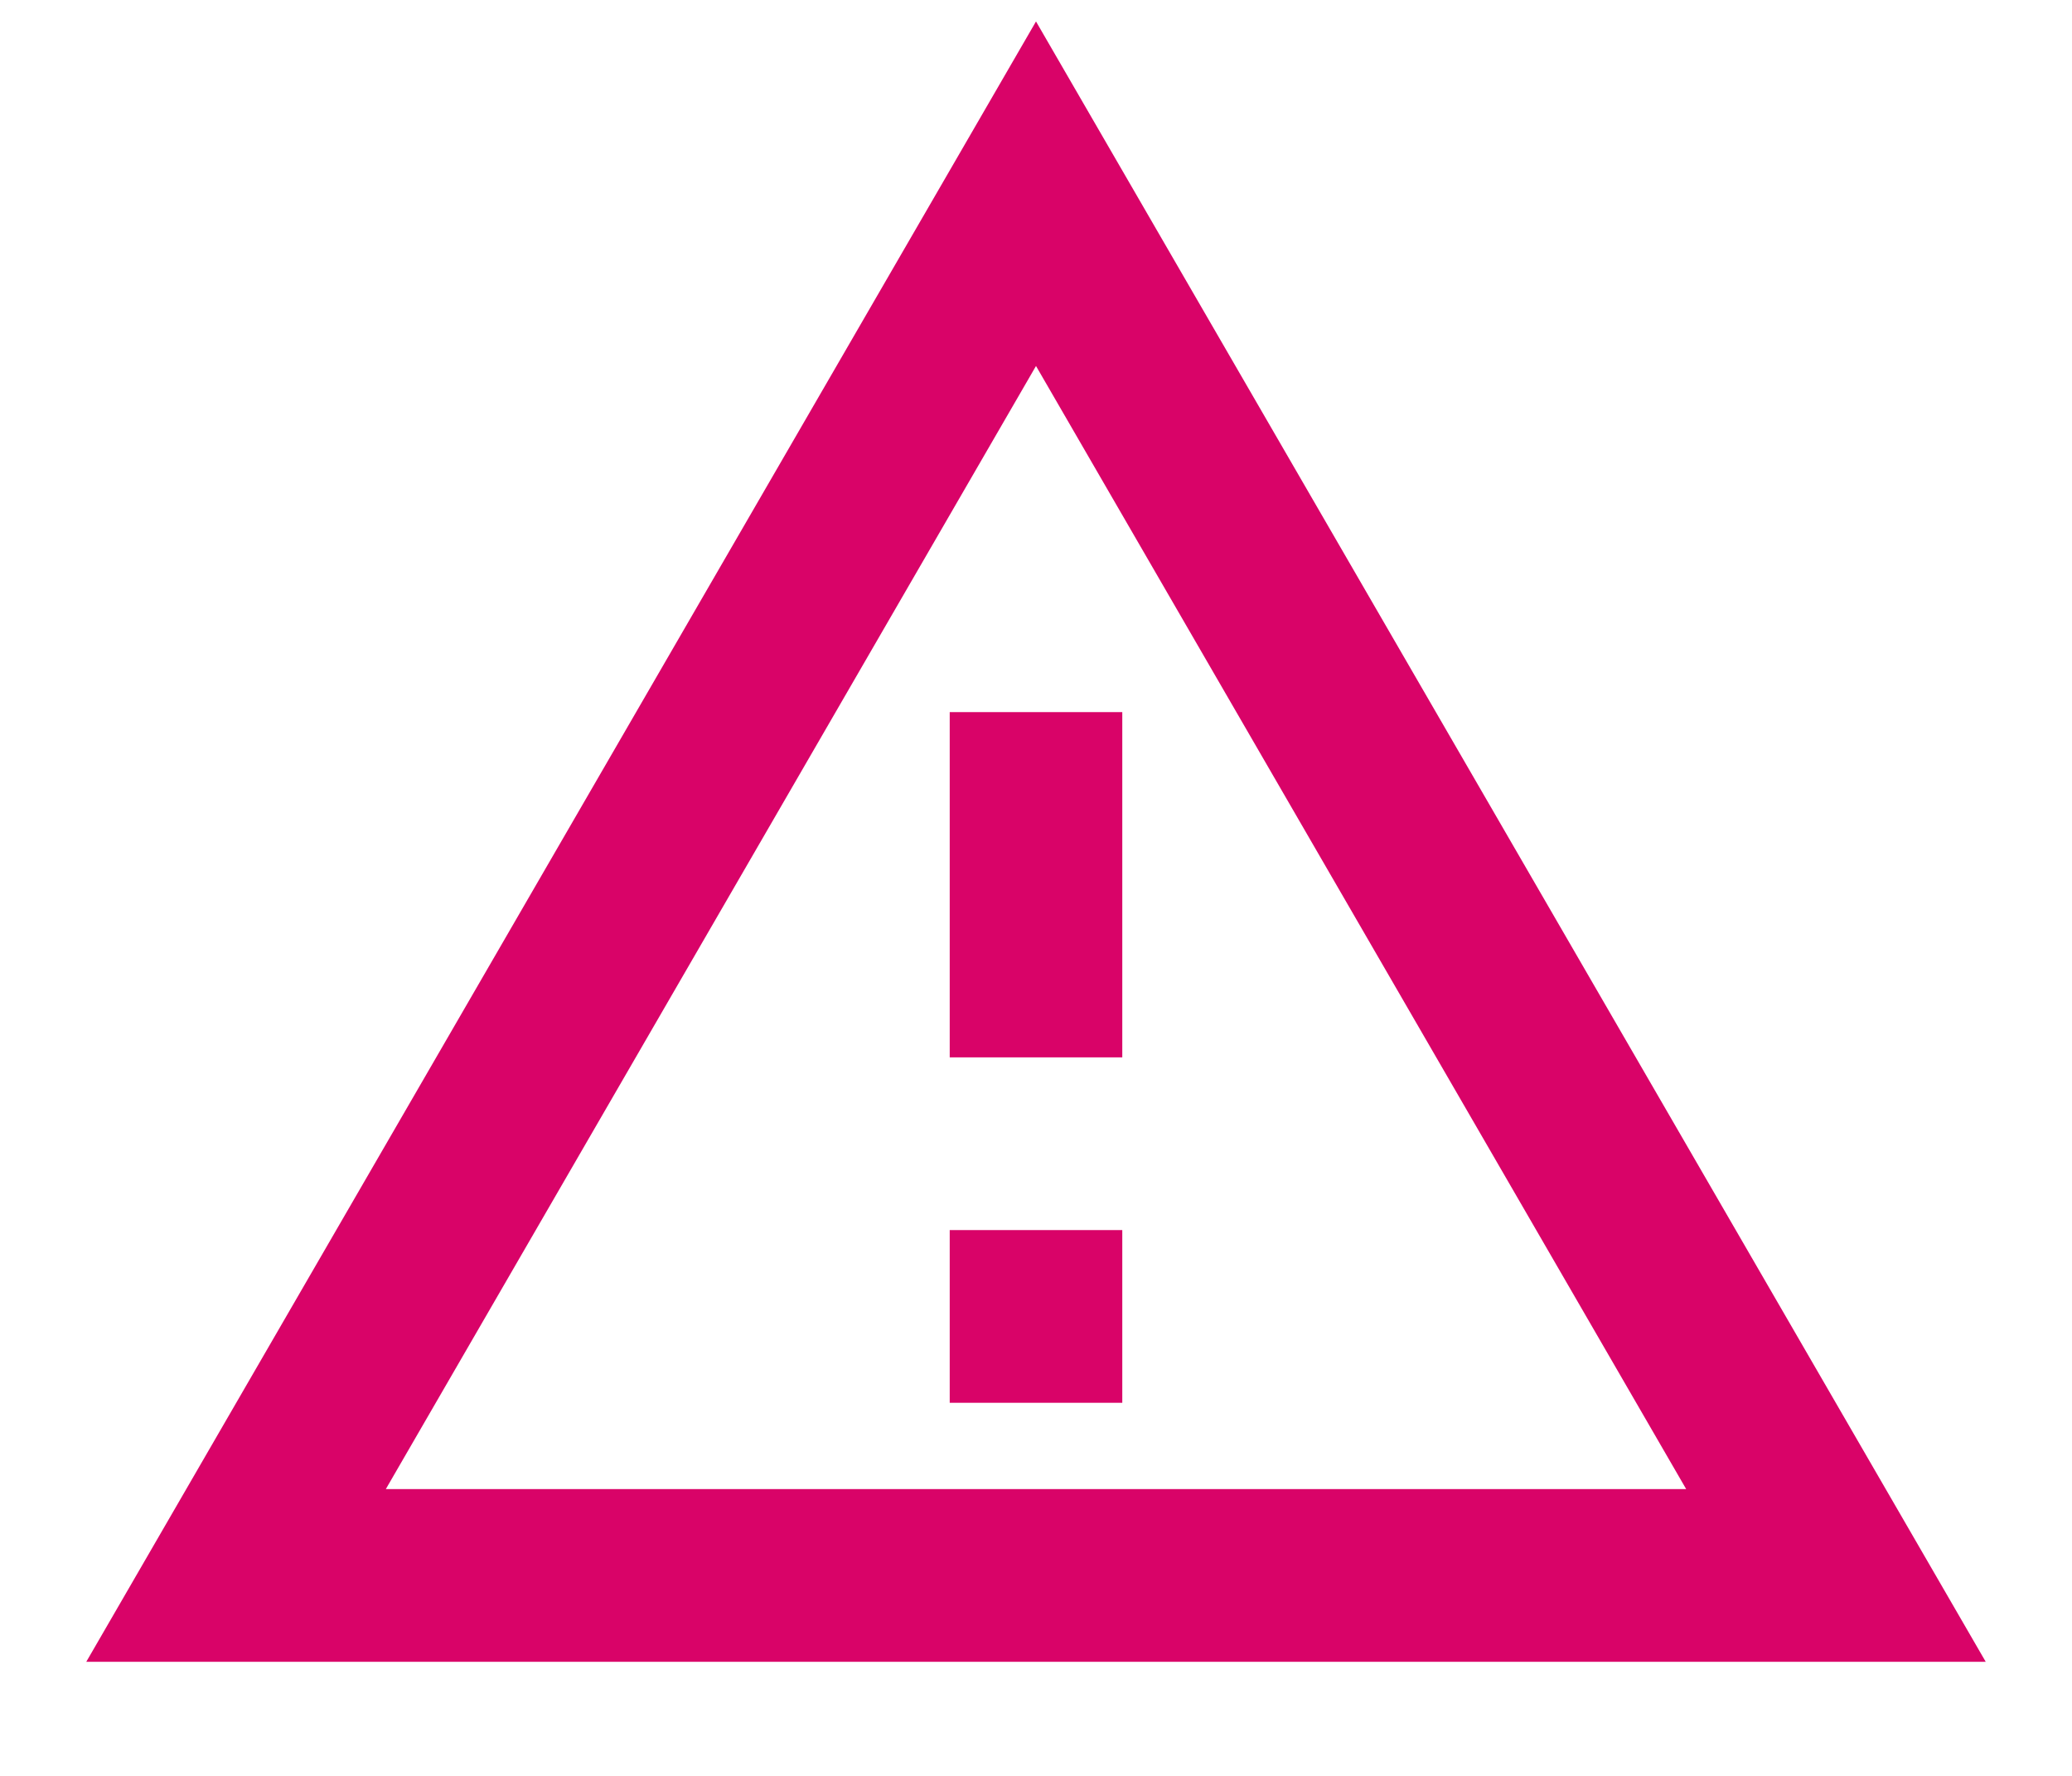 <svg width="14" height="12" viewBox="0 0 14 12" fill="none" xmlns="http://www.w3.org/2000/svg">
<path d="M7 2.473L11.393 10.062H2.607L7 2.473ZM7 0.145L0.583 11.229H13.417L7 0.145ZM7.583 8.312H6.417V9.479H7.583V8.312ZM7.583 4.812H6.417V7.145H7.583V4.812Z" fill="#D90368"/>
</svg>
